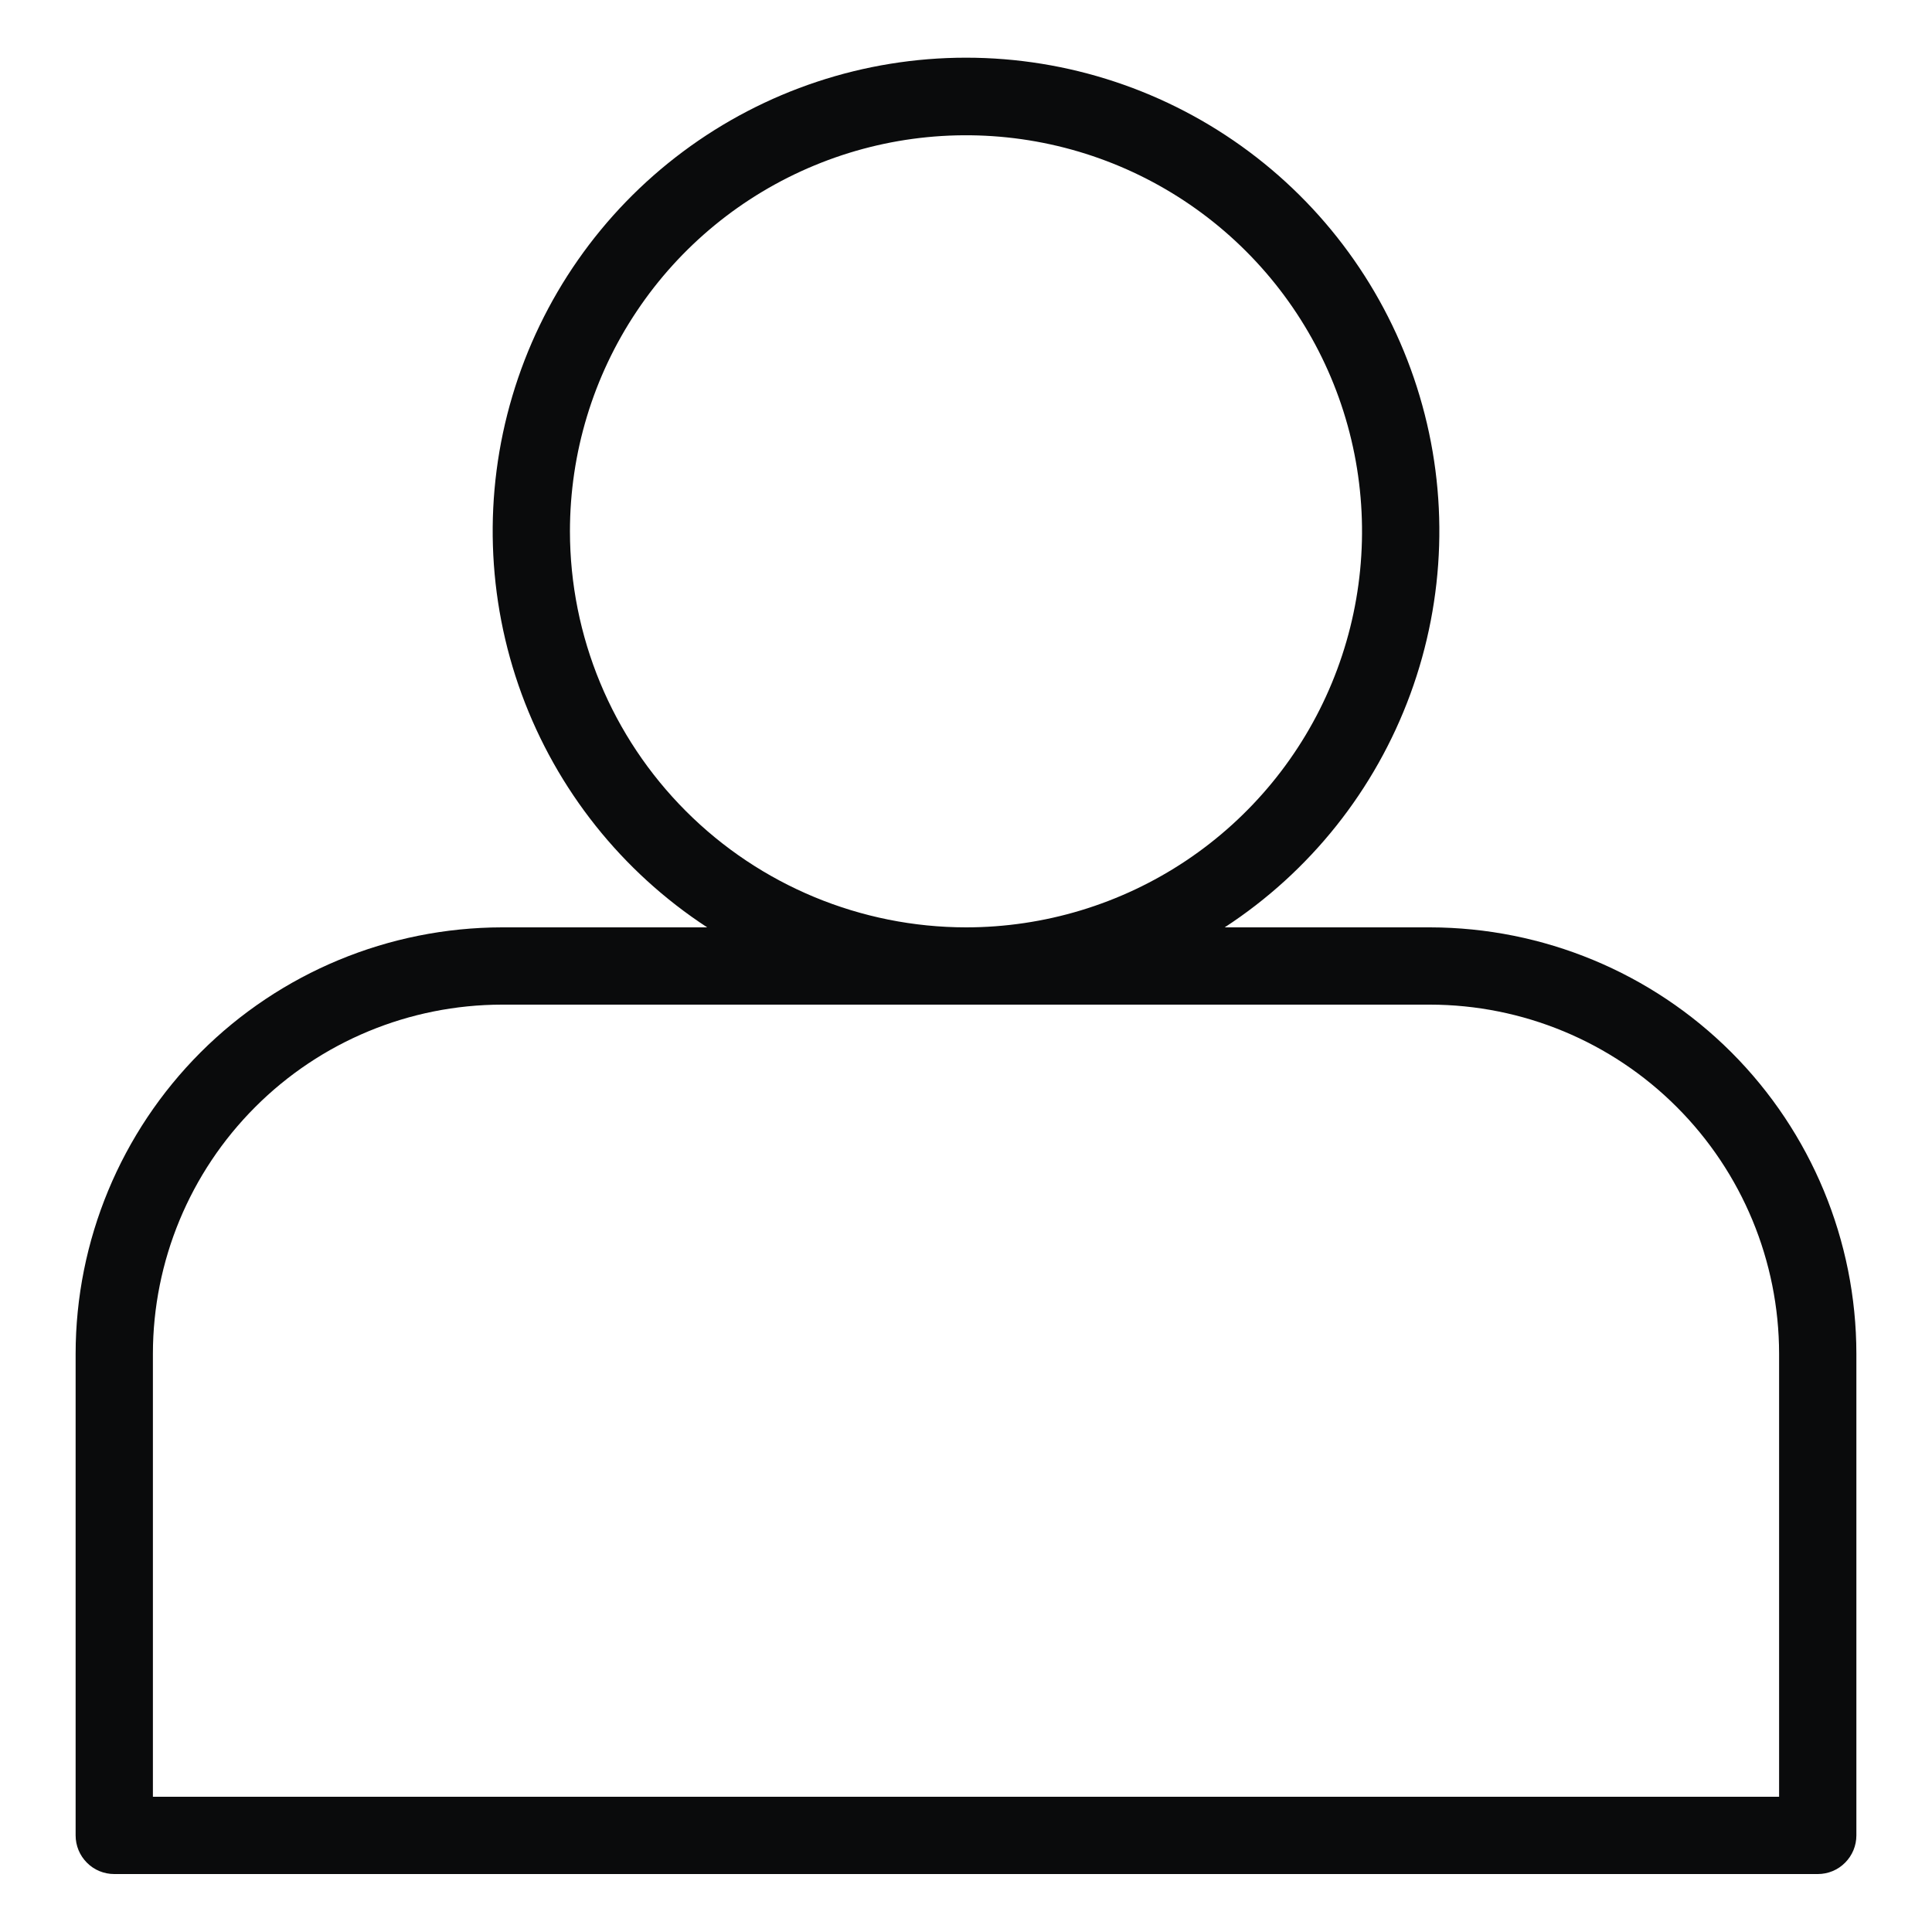 <svg width="21" height="21" viewBox="0 0 21 21" fill="none" xmlns="http://www.w3.org/2000/svg">
<g clip-path="url(#clip0_75_556)">
<path d="M1.242 20.37H19.759C19.87 20.37 19.977 20.326 20.055 20.247C20.134 20.168 20.178 20.062 20.178 19.95V14.714C20.177 13.486 19.688 12.308 18.82 11.439C17.951 10.57 16.773 10.082 15.544 10.08H13.312C14.241 9.474 14.948 8.585 15.33 7.544C15.712 6.503 15.748 5.367 15.431 4.305C15.115 3.242 14.464 2.31 13.576 1.648C12.687 0.985 11.608 0.627 10.5 0.627C9.392 0.627 8.313 0.985 7.424 1.648C6.536 2.31 5.885 3.242 5.569 4.305C5.253 5.367 5.288 6.503 5.67 7.544C6.052 8.585 6.759 9.474 7.687 10.08H5.456C4.227 10.082 3.049 10.57 2.18 11.439C1.312 12.308 0.823 13.486 0.822 14.714V19.95C0.822 20.062 0.866 20.168 0.945 20.247C1.023 20.326 1.13 20.37 1.242 20.37ZM6.195 5.775C6.195 4.924 6.447 4.091 6.921 3.383C7.394 2.675 8.066 2.124 8.853 1.798C9.639 1.472 10.505 1.387 11.34 1.553C12.175 1.719 12.942 2.129 13.544 2.731C14.146 3.333 14.556 4.1 14.722 4.935C14.888 5.77 14.803 6.636 14.477 7.423C14.152 8.209 13.6 8.882 12.892 9.355C12.184 9.828 11.351 10.08 10.5 10.08C9.359 10.079 8.264 9.625 7.457 8.818C6.65 8.011 6.196 6.917 6.195 5.775ZM1.662 14.714C1.663 13.708 2.063 12.744 2.774 12.033C3.485 11.321 4.45 10.921 5.456 10.92H15.544C16.55 10.921 17.515 11.321 18.226 12.033C18.937 12.744 19.337 13.708 19.338 14.714V19.53H1.662V14.714Z" fill="#0A0B0C"/>
</g>
<defs>
<clipPath id="clip0_75_556">
<rect width="21" height="21" fill="white"/>
</clipPath>
</defs>
</svg>
